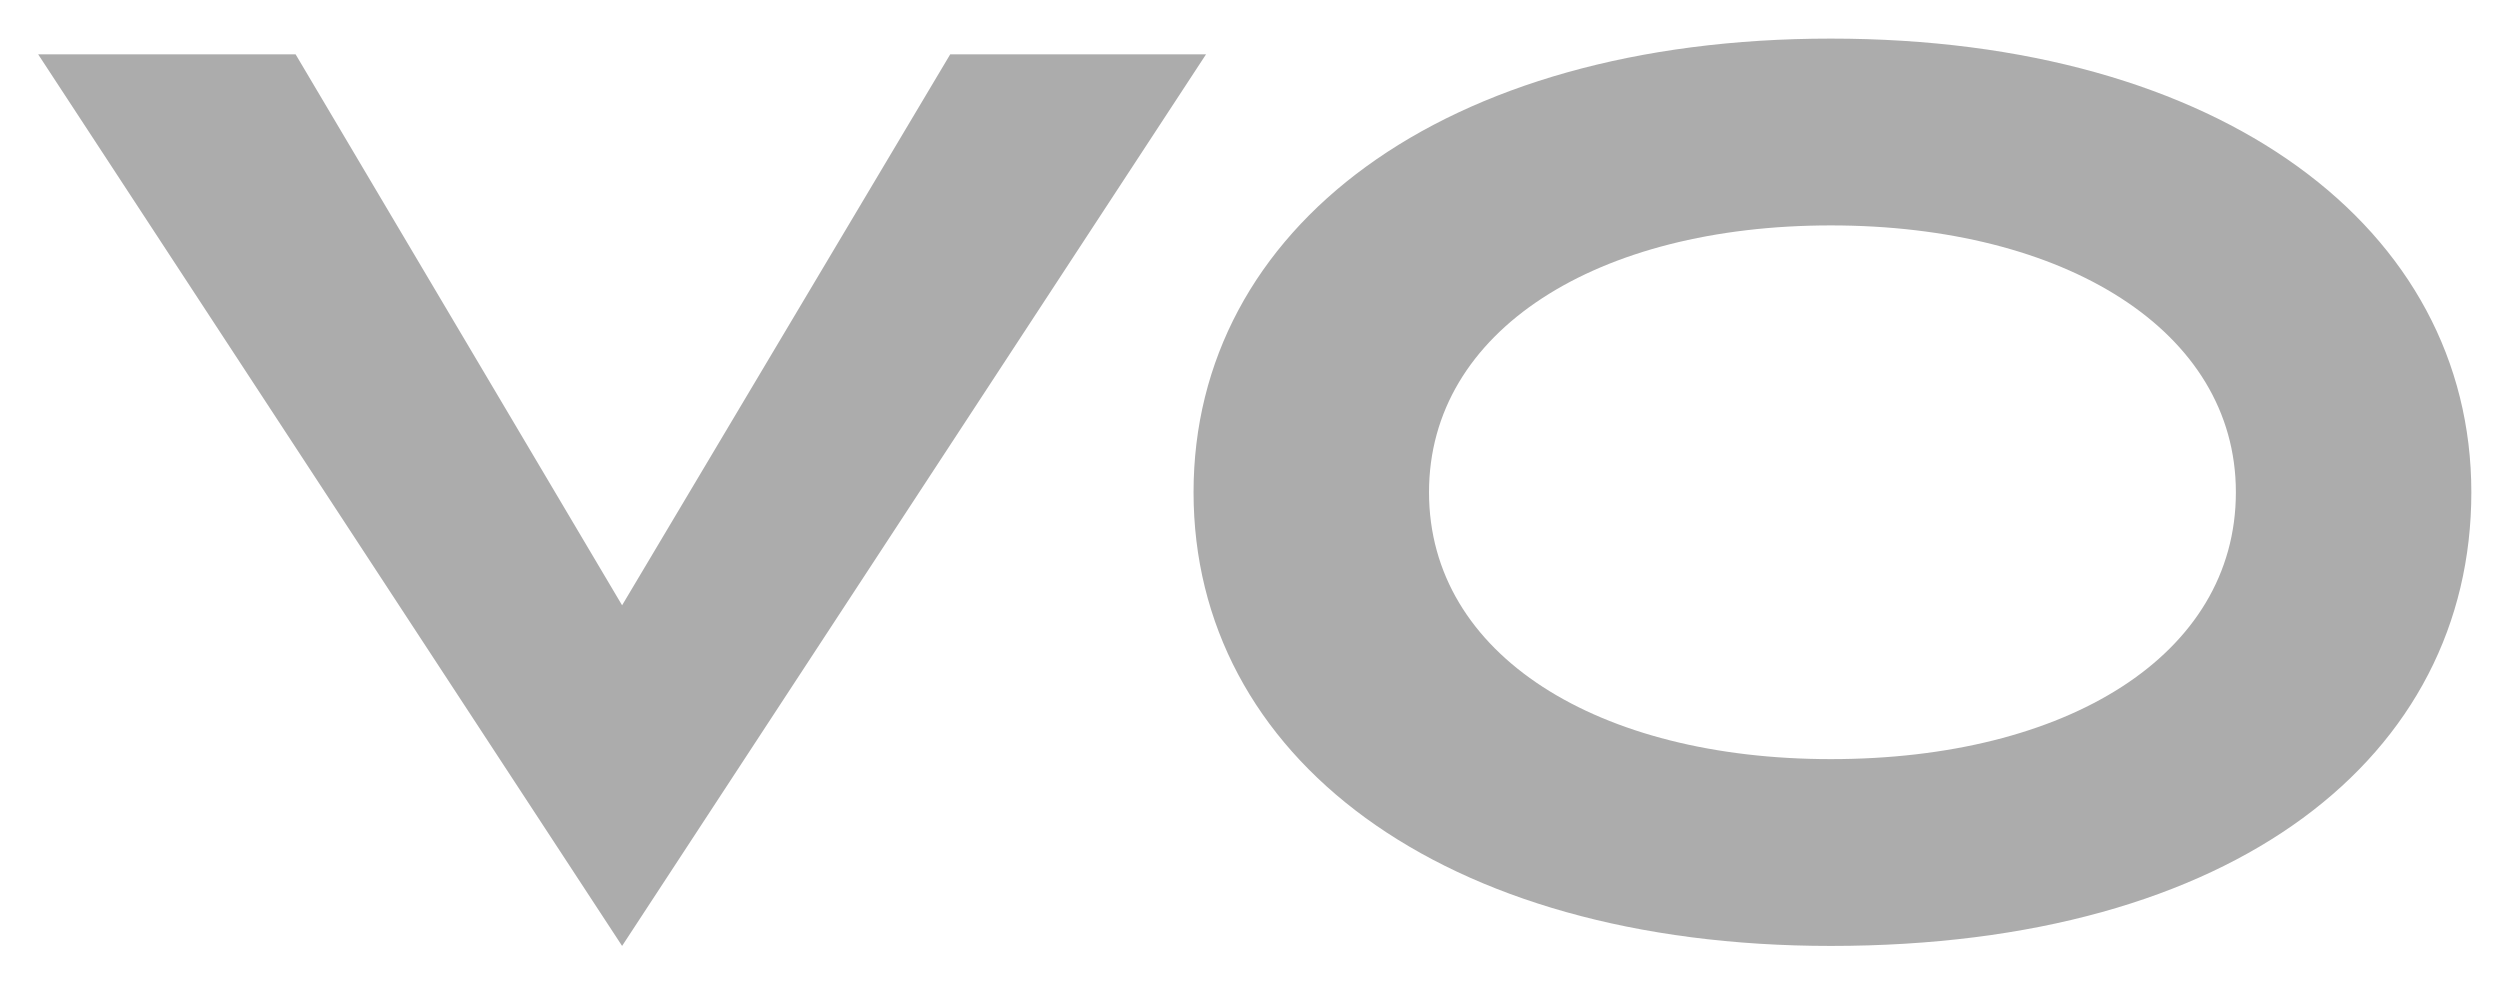 <svg xmlns="http://www.w3.org/2000/svg" width="43" height="17" viewBox="0 0 43 17">
    <path fill="#ACACAC" fill-rule="nonzero" d="M10.7 16.27L.656.934h4.428l5.616 9.477L16.344.934h4.4L10.7 16.27zm31.807-7.803c0 4.536-4.05 7.803-11.017 7.803-6.723 0-10.961-3.267-10.961-7.803S24.795.664 31.49.664c6.724 0 11.017 3.267 11.017 7.803zm-4.05 0c0-2.781-2.943-4.59-6.967-4.59-4.023 0-6.911 1.809-6.911 4.59 0 2.808 2.916 4.59 6.911 4.59 4.05 0 6.967-1.782 6.967-4.59z"/>
</svg>
